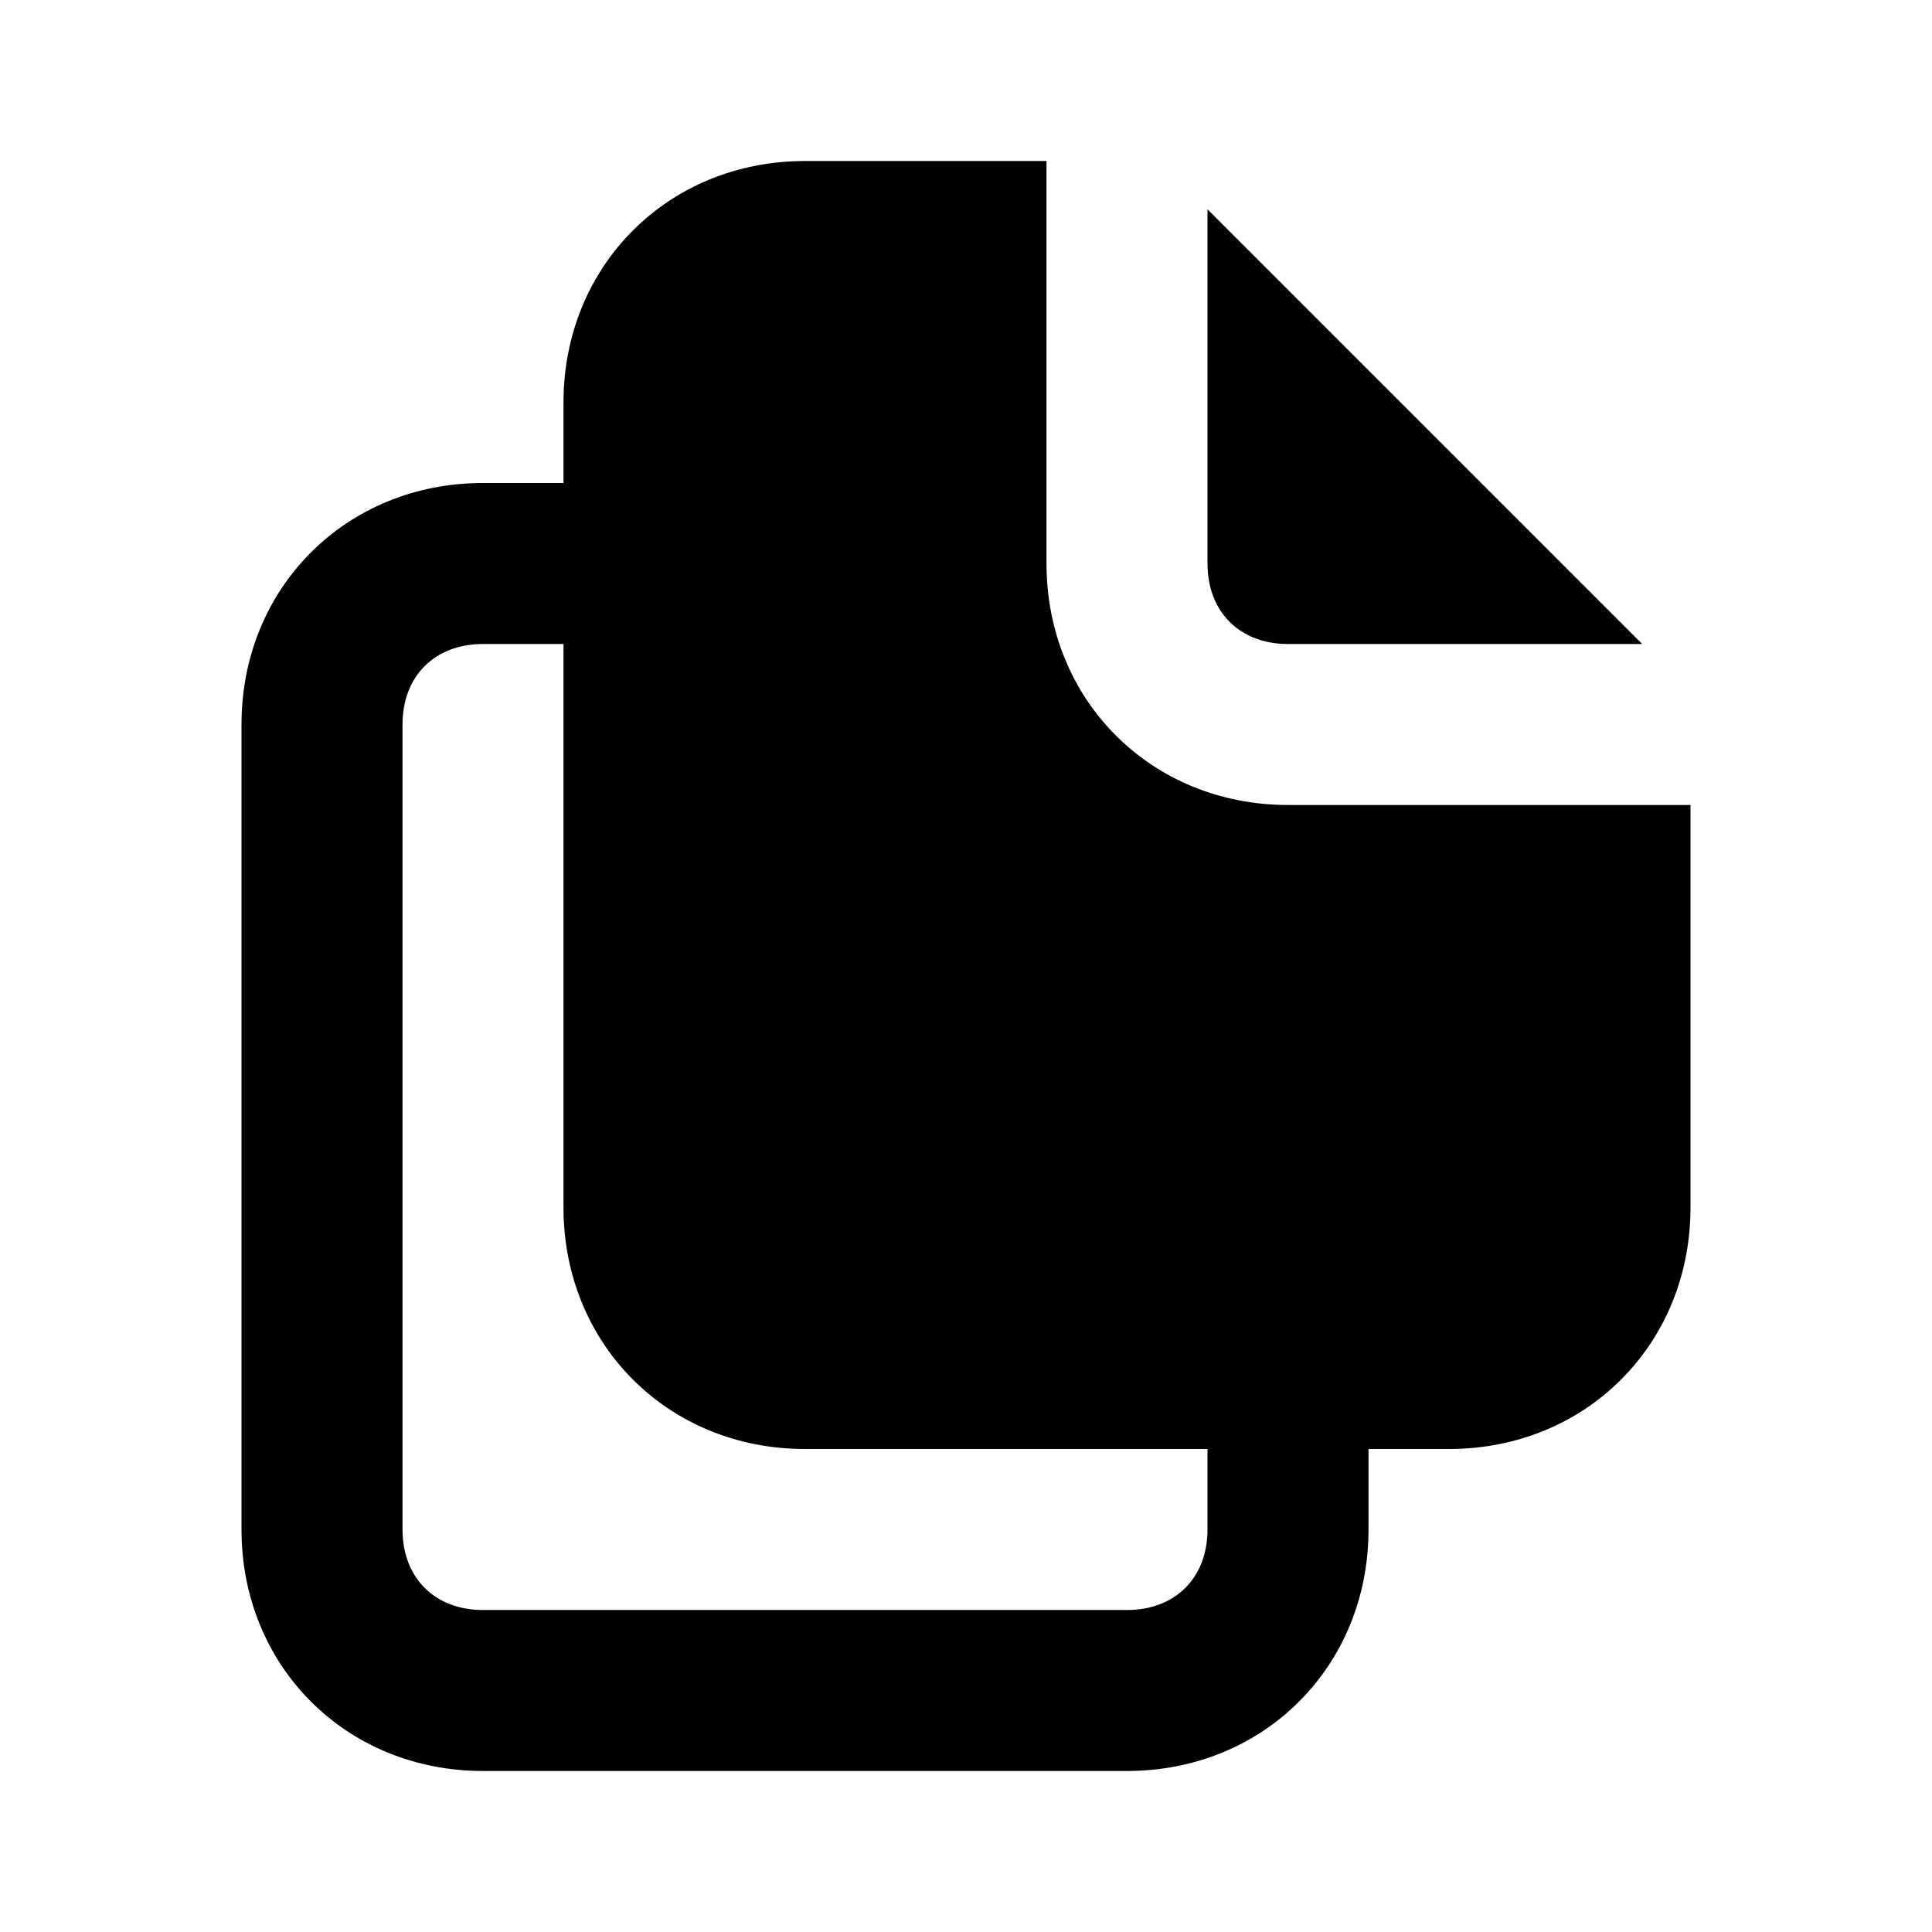 <svg width="50" height="50" viewBox="0 0 50 50" fill="none" xmlns="http://www.w3.org/2000/svg">
<path d="M33.333 16.667H42.5L31.25 5.417V14.583C31.25 15.833 32.083 16.667 33.333 16.667ZM33.333 20.833C29.792 20.833 27.083 18.125 27.083 14.583V4.167H20.833C17.292 4.167 14.583 6.875 14.583 10.417V12.5H12.5C8.958 12.5 6.25 15.208 6.25 18.75V39.583C6.25 43.125 8.958 45.833 12.5 45.833H29.167C32.708 45.833 35.417 43.125 35.417 39.583V37.5H37.5C41.042 37.5 43.75 34.792 43.75 31.25V20.833H33.333ZM31.25 39.583C31.25 40.833 30.417 41.667 29.167 41.667H12.5C11.25 41.667 10.417 40.833 10.417 39.583V18.75C10.417 17.5 11.25 16.667 12.5 16.667H14.583V31.25C14.583 34.792 17.292 37.5 20.833 37.5H31.25V39.583Z" fill="currentColor"/>
</svg>
